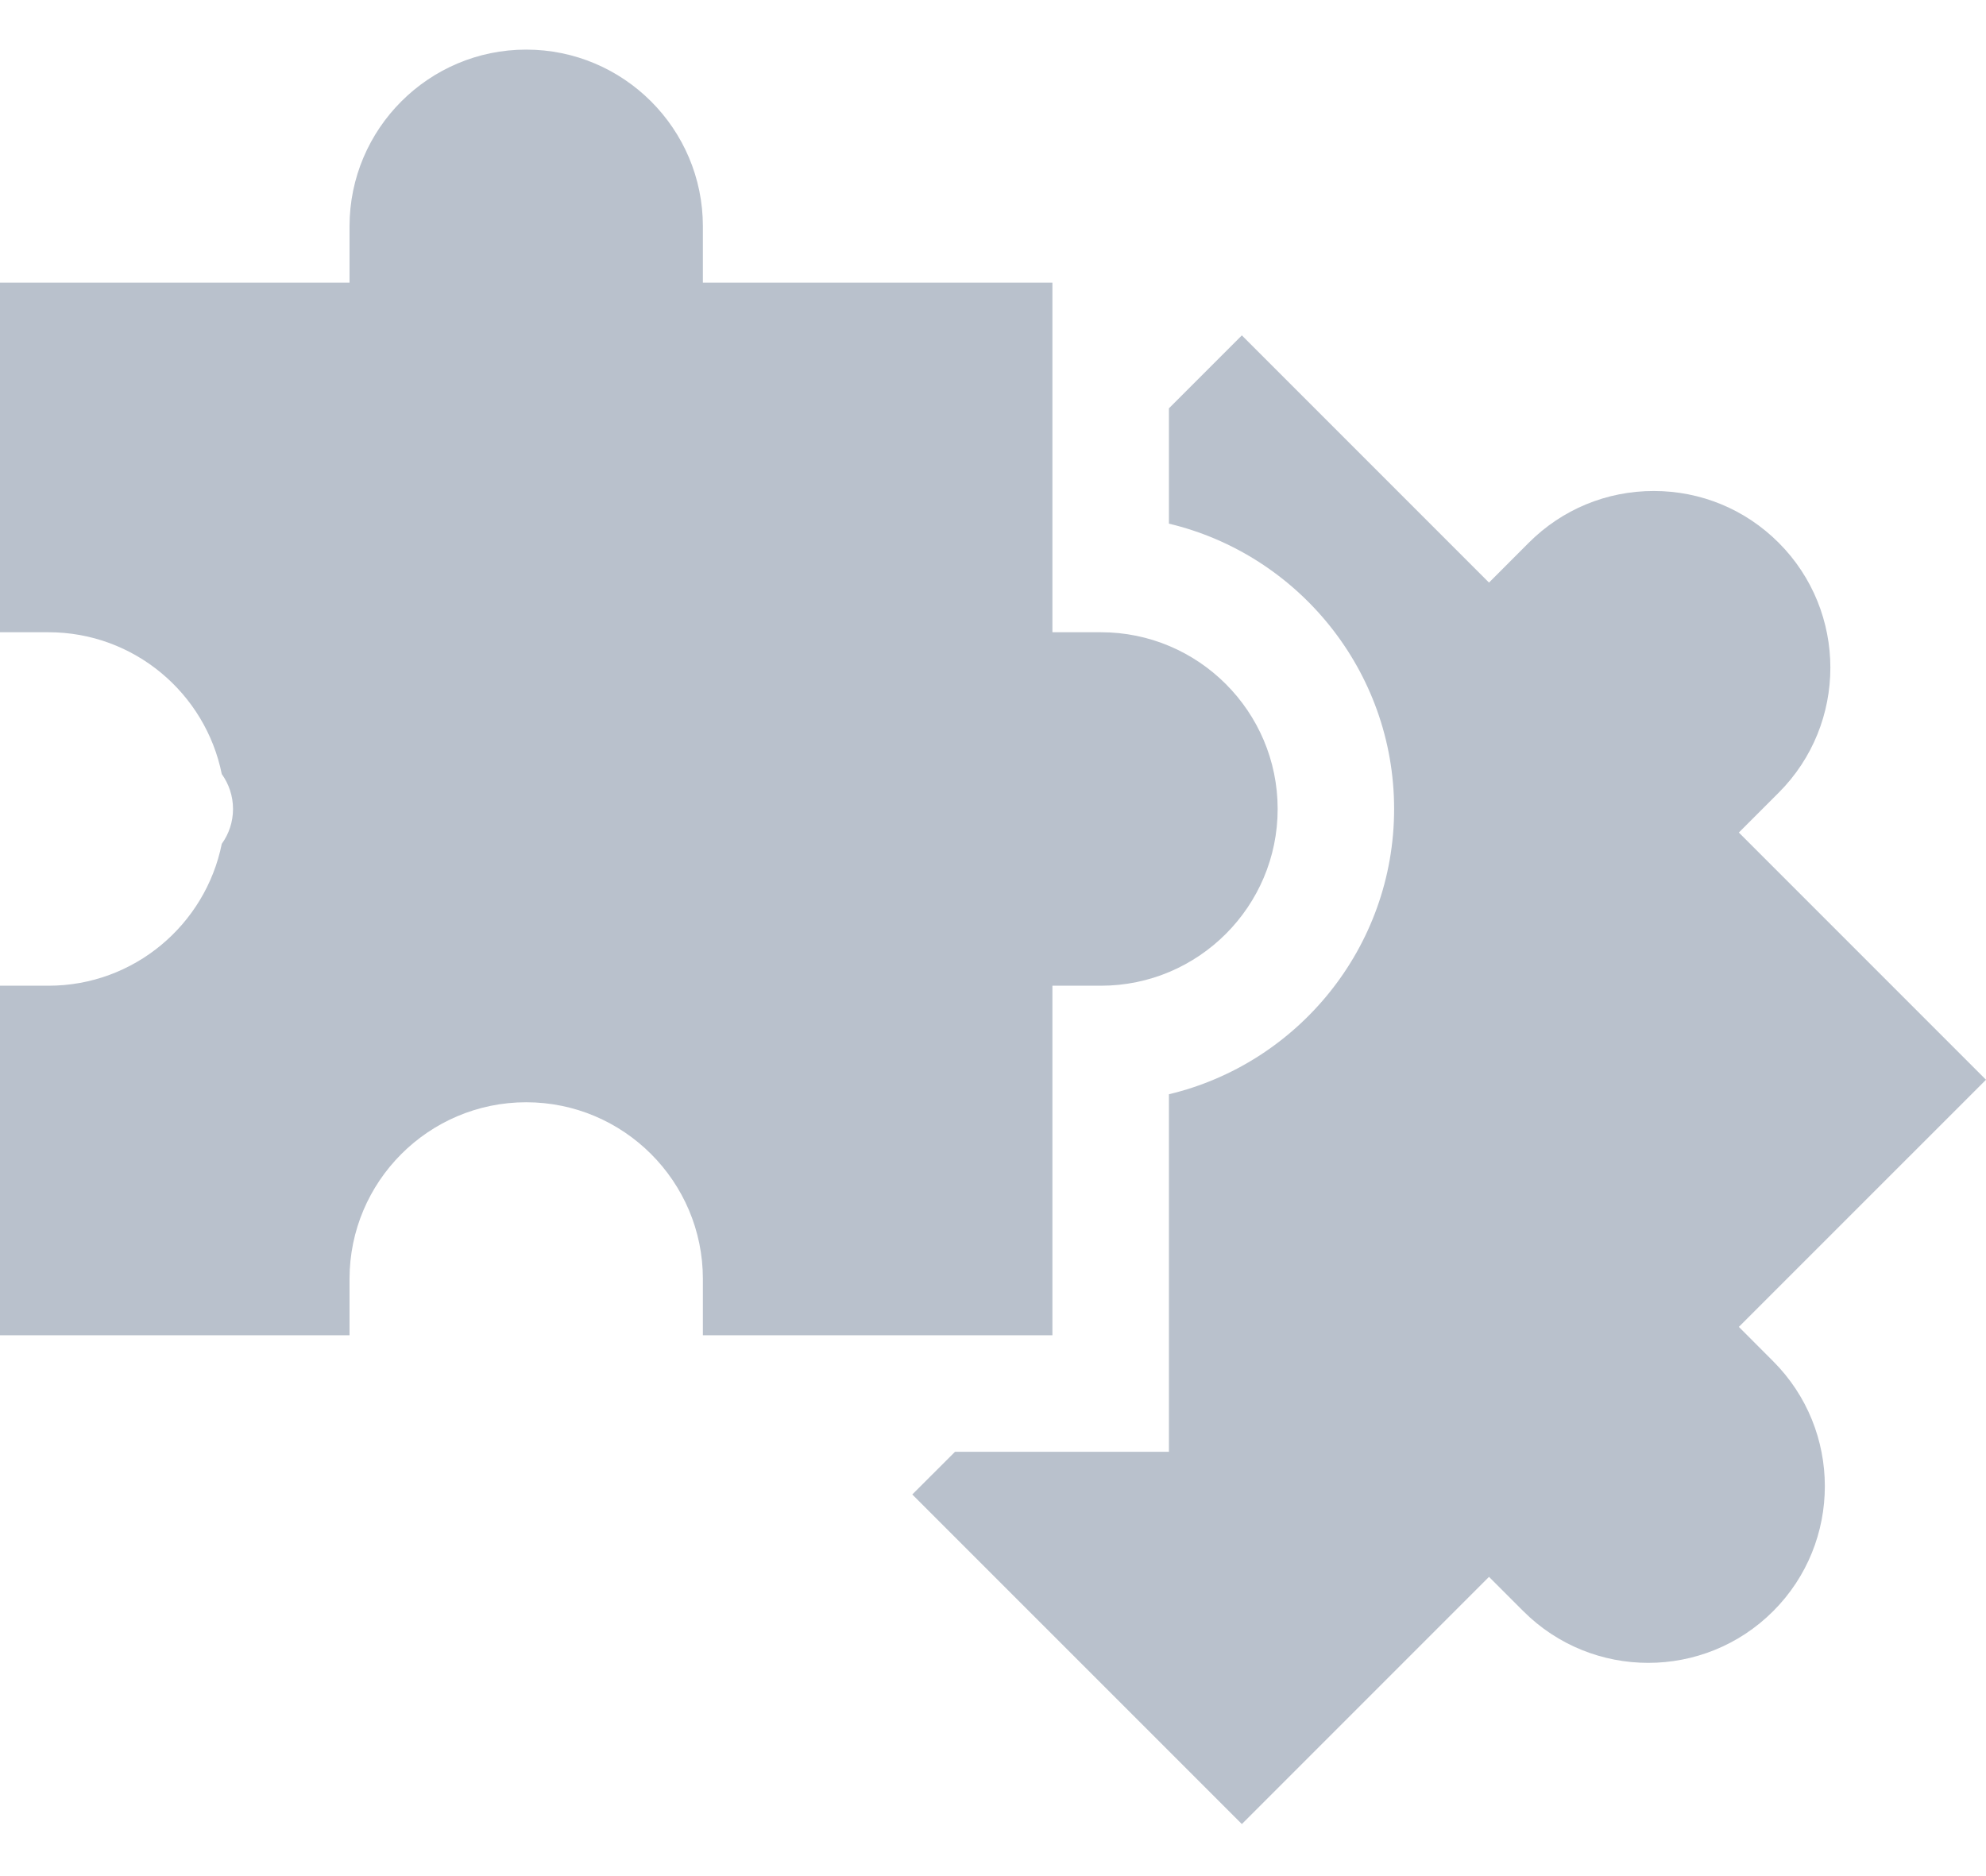 <svg width="36" height="34" viewBox="0 0 36 34" fill="none" xmlns="http://www.w3.org/2000/svg">
<path d="M31.52 24.047L36 19.568L31.52 15.088L32.242 14.366C33.491 13.117 33.491 11.085 32.242 9.836C31.637 9.231 30.833 8.898 29.977 8.898C29.122 8.898 28.317 9.231 27.712 9.836L26.991 10.558L22.511 6.078L21.189 7.4V9.49C23.527 10.047 25.271 12.154 25.271 14.661C25.271 17.167 23.527 19.274 21.189 19.831V26.311H17.311L16.537 27.084L22.511 33.057L26.991 28.577L27.613 29.199C28.862 30.448 30.893 30.448 32.142 29.199C33.391 27.951 33.391 25.919 32.142 24.67L31.52 24.047Z" fill="#B9C1CC"/>
<path d="M19.077 24.199V17.864H19.957C21.723 17.864 23.16 16.427 23.16 14.661C23.16 12.895 21.723 11.458 19.957 11.458H19.077V5.122H12.741V4.102C12.741 2.335 11.305 0.899 9.538 0.899C7.772 0.899 6.336 2.335 6.336 4.102V5.122H0V11.458H0.88C2.43 11.458 3.725 12.564 4.02 14.028C4.148 14.207 4.224 14.425 4.224 14.661C4.224 14.897 4.148 15.115 4.02 15.293C3.725 16.757 2.43 17.864 0.88 17.864H0V24.199H6.336V23.178C6.336 21.412 7.772 19.976 9.538 19.976C11.305 19.976 12.741 21.412 12.741 23.178V24.199H19.077Z" fill="#B9C1CC"/>
</svg>
